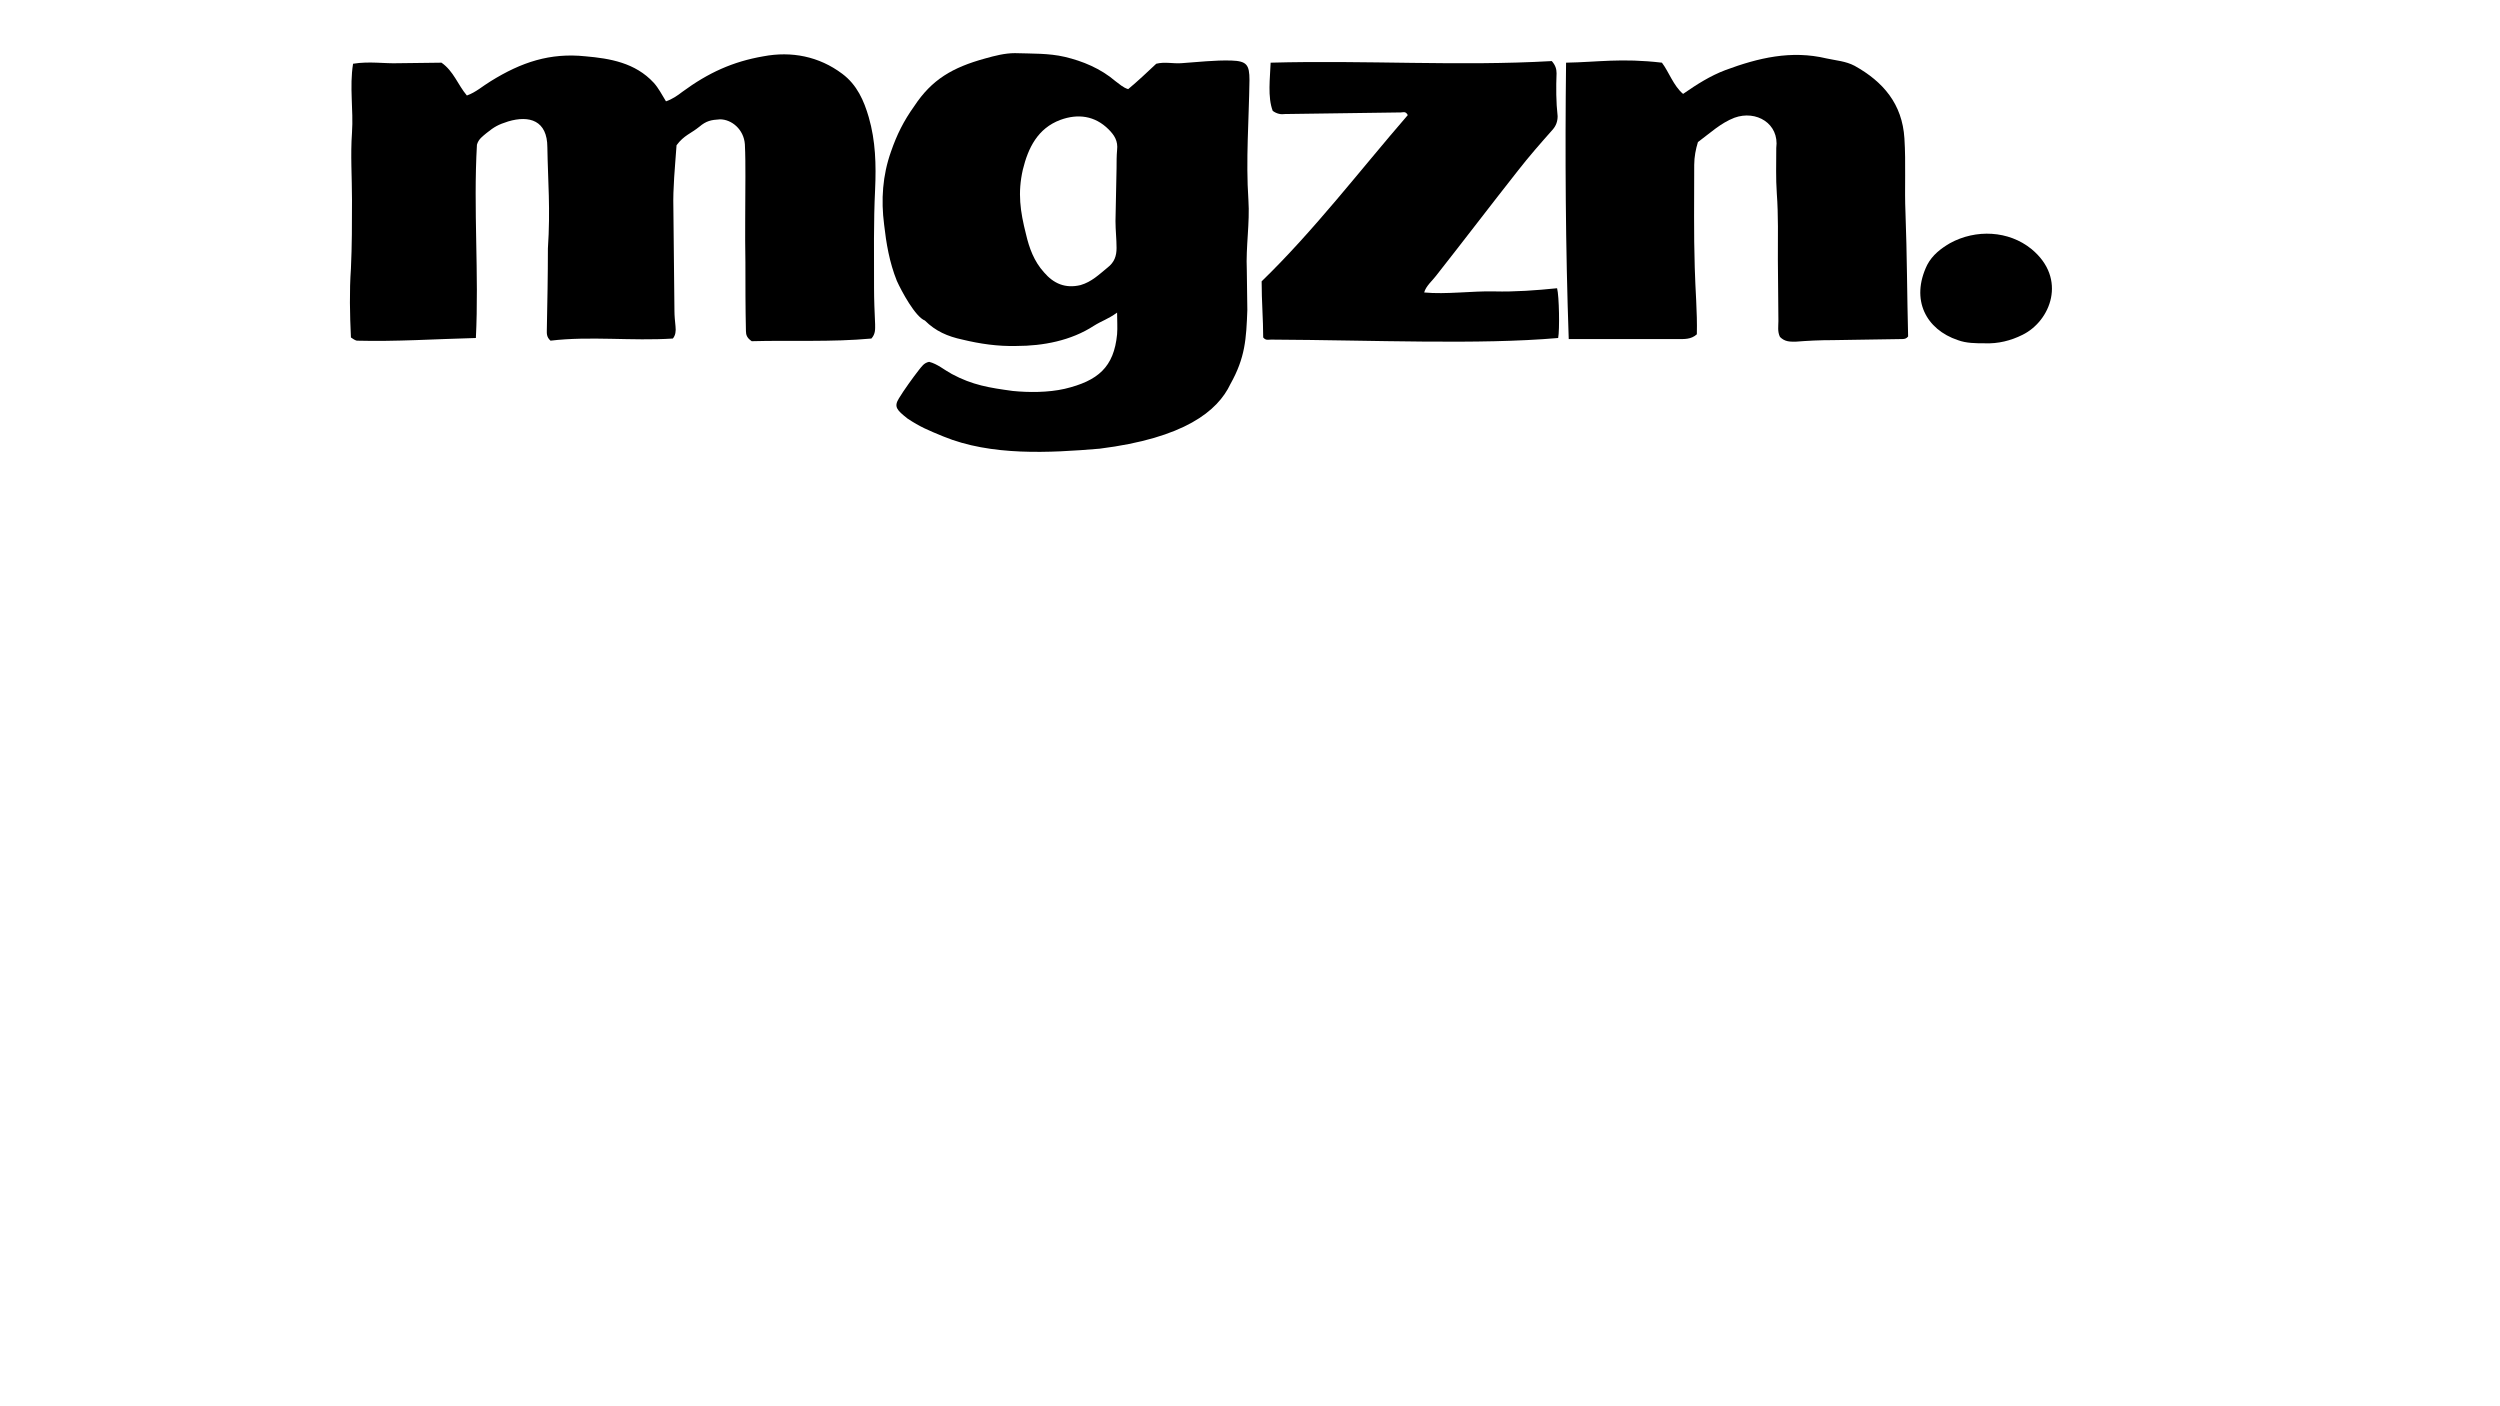 <svg xmlns="http://www.w3.org/2000/svg" xmlns:xlink="http://www.w3.org/1999/xlink" width="1366" zoomAndPan="magnify" viewBox="0 0 1024.5 576" height="768" preserveAspectRatio="xMidYMid meet" version="1.0"><defs><g/></defs><g fill="#000000" fill-opacity="1"><g transform="translate(130.357, 138.95)"><g><path d="M 182.484 -115.875 C 169.906 -113.703 159.922 -109.141 149.281 -101.328 C 147.328 -99.812 145.156 -98.297 142.562 -97.422 C 140.828 -100.25 139.516 -102.844 137.562 -105.016 C 129.969 -113.266 119.562 -115 109.578 -115.875 C 95.047 -117.391 83.328 -113.484 70.734 -105.672 C 67.484 -103.719 64.656 -101.109 60.969 -99.812 C 57.281 -104.156 55.547 -109.797 50.562 -113.266 C 44.922 -113.266 39.062 -113.047 32.984 -113.047 C 27.125 -112.828 21.047 -113.922 14.328 -112.828 C 12.797 -103.281 14.531 -93.953 13.891 -84.625 C 13.234 -75.516 13.891 -66.188 13.891 -57.062 C 13.891 -47.516 13.891 -38.188 13.453 -28.859 C 12.797 -19.531 13.016 -10.203 13.453 -0.656 C 14.109 -0.219 14.969 0.438 15.844 0.656 C 32.109 1.078 47.734 0 64.656 -0.438 C 65.969 -26.906 63.578 -53.156 65.094 -79.641 C 65.75 -82.016 67.484 -83.109 69 -84.406 C 72.25 -87.016 73.781 -87.875 77.891 -89.188 C 86.578 -91.781 93.953 -89.609 93.953 -78.547 C 94.172 -64.656 95.25 -53.375 94.172 -37.109 C 94.172 -26.031 93.953 -14.969 93.734 -3.906 C 93.734 -2.391 93.516 -0.875 95.25 0.656 C 111.531 -1.297 128.453 0.875 145.375 -0.219 C 146.469 -1.516 146.688 -3.25 146.469 -5.203 C 146.25 -7.375 146.031 -9.547 146.031 -11.5 C 145.812 -25.609 145.812 -39.703 145.594 -53.594 C 145.375 -62.062 146.25 -70.297 146.891 -79.422 C 149.938 -83.531 152.75 -84.188 156.234 -87.016 C 159.047 -89.391 161 -89.828 164.688 -90.047 C 169.469 -90.047 174.453 -85.922 174.891 -79.844 C 175.109 -75.516 175.109 -70.953 175.109 -66.609 C 175.109 -54.891 174.891 -43.188 175.109 -31.469 C 175.109 -22.125 175.109 -12.797 175.328 -3.25 C 175.328 -1.734 175.75 -0.438 177.703 0.875 C 193.766 0.438 210.25 1.297 226.75 -0.219 C 228.484 -2.172 228.266 -4.125 228.266 -6.078 C 228.047 -11.062 227.828 -16.062 227.828 -20.828 C 227.828 -34.5 227.609 -47.953 228.266 -61.406 C 228.703 -71.391 228.484 -81.156 225.656 -90.922 C 223.703 -97.641 220.891 -104.156 214.812 -108.703 C 205.266 -115.875 193.984 -118.047 182.484 -115.875 Z M 182.484 -115.875 "/></g></g></g><g fill="#000000" fill-opacity="1"><g transform="translate(351.893, 138.95)"><g><path d="M 64.016 -117.172 C 59.891 -117.172 55.766 -116.094 51.859 -115 C 38.406 -111.312 29.938 -106.328 22.781 -95.469 C 18.438 -89.391 15.625 -83.75 13.234 -76.812 C 9.766 -67.047 9.109 -57.062 10.422 -46.875 C 11.281 -39.281 12.578 -31.469 15.625 -23.875 C 17.578 -19.531 23.219 -9.109 27.125 -7.594 C 31.469 -3.25 36.453 -1.078 42.531 0.219 C 49.688 1.953 57.062 3.031 64.656 2.828 C 75.516 2.828 87.016 0.656 96.344 -5.422 C 99.812 -7.594 101.984 -8.031 105.891 -10.844 C 105.891 -7.375 106.109 -4.781 105.891 -1.953 C 104.594 11.5 98.078 17.141 84.406 20.391 C 77.688 21.922 69.656 21.922 63.141 21.266 C 53.594 19.969 46.656 18.875 38.188 14.328 C 34.938 12.578 32.328 10.203 28.859 9.328 C 26.688 9.766 25.828 11.281 24.734 12.578 C 22.344 15.625 18.438 21.047 16.484 24.297 C 14.328 27.781 15.625 29.078 19.969 32.547 C 25.172 36.016 28.422 37.328 34.719 39.922 C 54.25 47.953 78.109 46.656 98.734 44.922 C 133.453 40.578 147.109 29.516 152.328 18.438 C 158.406 7.594 158.828 0 159.266 -11.938 C 159.266 -17.359 159.047 -22.781 159.047 -28.203 C 158.609 -37.969 160.344 -47.516 159.703 -57.062 C 158.609 -73.344 159.922 -89.828 160.141 -106.109 C 160.141 -112.391 159.047 -113.922 152.75 -114.141 C 145.812 -114.344 138.875 -113.484 132.141 -113.047 C 128.672 -112.828 125.422 -113.703 121.938 -112.828 C 118.25 -109.359 114.344 -105.672 110.438 -102.422 C 108.281 -103.062 106.75 -104.594 105.234 -105.672 C 99.156 -110.875 91.781 -113.922 84.406 -115.656 C 77.891 -117.172 70.953 -116.953 64.016 -117.172 Z M 82.672 -89.828 C 89.828 -92.438 96.781 -91.562 102.422 -85.922 C 104.797 -83.531 106.328 -81.156 105.891 -77.469 C 105.672 -75.078 105.672 -72.469 105.672 -70.078 L 105.234 -48.391 C 105.234 -44.703 105.672 -41.016 105.672 -37.328 C 105.672 -34.062 104.797 -31.469 101.984 -29.297 C 98.516 -26.469 95.469 -23.438 90.922 -22.125 C 84.625 -20.609 79.844 -22.781 75.938 -27.344 C 71.828 -31.891 69.875 -37.328 68.562 -42.969 C 66.188 -52.297 65.094 -59.891 67.266 -69.438 C 69.438 -78.328 73.344 -86.359 82.672 -89.828 Z M 82.672 -89.828 "/></g></g></g><g fill="#000000" fill-opacity="1"><g transform="translate(505.08, 138.95)"><g><path d="M 130.844 -113.922 C 92.875 -111.75 54.688 -114.344 15.625 -113.266 C 15.406 -106.969 14.328 -99.156 16.484 -93.516 C 18.234 -92.219 19.969 -92 21.484 -92.219 L 69 -92.875 C 69.875 -92.875 70.953 -93.516 71.828 -91.781 C 52.297 -69.219 33.422 -44.484 11.938 -23.656 C 11.938 -15.406 12.578 -8.031 12.578 -0.656 C 13.672 0.656 14.531 0.219 15.844 0.219 C 58.156 0.438 100.891 2.391 133.453 -0.438 C 134.094 -3.688 133.875 -17.578 133.016 -20.828 C 124.547 -19.969 115.875 -19.312 107.188 -19.531 C 98.297 -19.75 87.438 -18.234 78.547 -19.094 C 79.203 -21.703 82.234 -24.297 83.328 -25.828 C 94.609 -40.141 105.672 -54.688 116.953 -69 C 121.516 -74.859 126.281 -80.281 131.281 -85.922 C 132.578 -87.438 133.234 -89.188 133.234 -91.344 C 132.578 -97.203 132.578 -103.062 132.797 -108.922 C 132.797 -110.656 132.359 -112.188 130.844 -113.922 Z M 130.844 -113.922 "/></g></g></g><g fill="#000000" fill-opacity="1"><g transform="translate(628.54, 138.95)"><g><path d="M 120 -115 C 105.453 -118.469 92 -115.219 78.547 -110.234 C 72.25 -107.844 66.828 -104.375 61.188 -100.469 C 57.281 -103.719 55.328 -109.578 52.516 -113.266 C 35.797 -115.219 26.25 -113.484 13.234 -113.266 C 12.797 -75.734 13.016 -37.328 14.328 0 L 58.797 0 C 61.625 0 64.438 0.219 66.828 -1.953 C 67.047 -11.281 66.188 -20.172 65.969 -29.297 C 65.531 -43.391 65.75 -57.281 65.75 -71.391 C 65.75 -74.641 66.391 -77.891 67.266 -80.719 C 72.25 -84.406 76.594 -88.531 82.234 -90.703 C 91.141 -93.953 100.688 -88.312 99.375 -78.328 C 99.375 -71.609 99.156 -65.969 99.594 -59.672 C 100.25 -50.781 100.031 -41.656 100.031 -32.547 C 100.031 -24.297 100.25 -15.844 100.25 -7.375 C 100.25 -5.422 99.812 -3.031 100.891 -0.875 C 102.844 1.078 104.797 1.078 107.188 1.078 C 112.609 0.656 117.172 0.438 122.594 0.438 C 131.922 0.219 141.25 0.219 150.594 0 C 151.672 0 152.547 0 153.406 -1.078 C 152.969 -17.797 152.969 -34.719 152.328 -51.641 C 151.891 -61.844 152.547 -72.031 151.891 -82.234 C 151.016 -96.344 143.203 -105.453 131.5 -111.969 C 127.797 -113.922 123.891 -114.141 120 -115 Z M 120 -115 "/></g></g></g><g fill="#000000" fill-opacity="1"><g transform="translate(775.001, 138.95)"><g><path d="M 24.078 -39.281 C 20.391 -37.109 16.922 -34.5 14.75 -30.375 C 7.812 -16.062 14.328 -3.906 27.344 0.438 C 30.812 1.734 34.719 1.734 38.406 1.734 C 43.828 1.953 49.031 0.656 53.812 -1.734 C 65.312 -7.375 72.25 -24.734 57.5 -36.891 C 48.172 -44.484 34.719 -45.125 24.078 -39.281 Z M 24.078 -39.281 "/></g></g></g></svg>